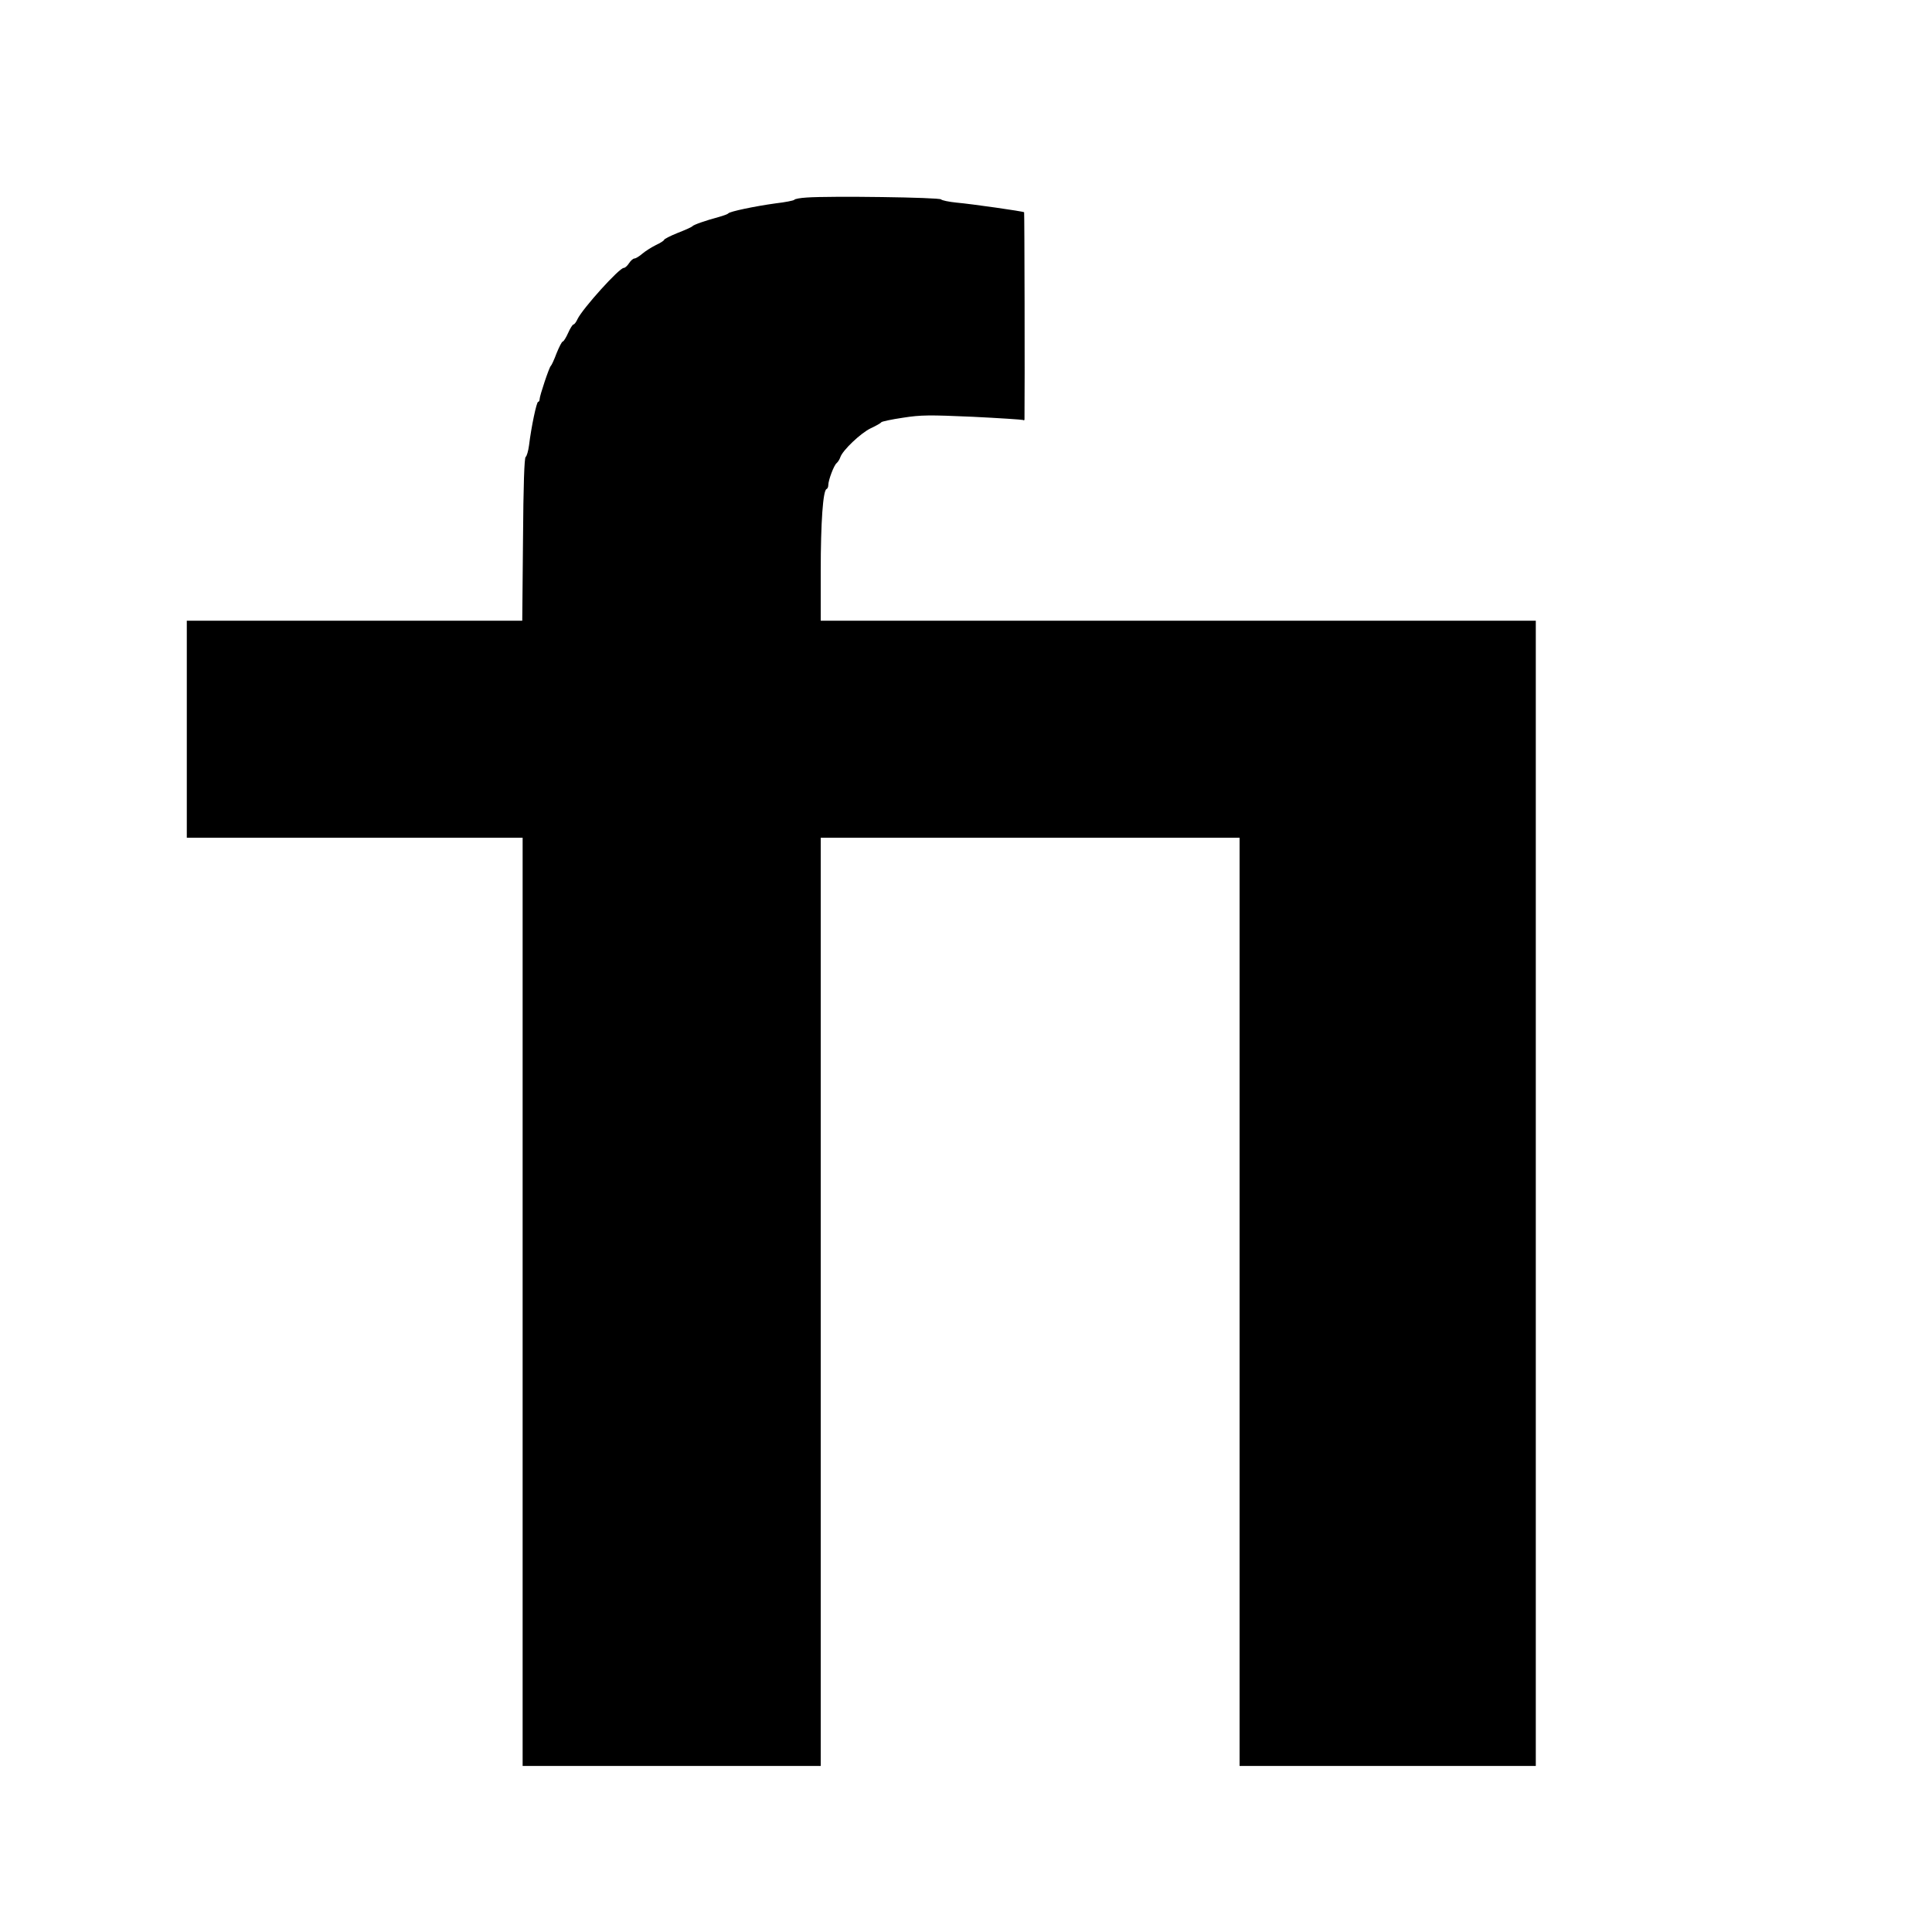 <?xml version="1.0" standalone="no"?>
<!DOCTYPE svg PUBLIC "-//W3C//DTD SVG 20010904//EN"
 "http://www.w3.org/TR/2001/REC-SVG-20010904/DTD/svg10.dtd">
<svg version="1.0" xmlns="http://www.w3.org/2000/svg"
 width="1024pt" height="1024pt" viewBox="0 0 1024 1024"
 preserveAspectRatio="xMidYMid meet">

<g transform="translate(0,1024) scale(0.1,-0.1)"
fill="#000000" stroke="none">
<path d="M4275 9193 c-33 -2 -62 -7 -65 -12 -3 -4 -48 -13 -100 -19 -109 -15
-243 -43 -250 -53 -3 -4 -25 -12 -50 -19 -67 -18 -134 -41 -140 -49 -3 -4 -38
-20 -77 -35 -40 -16 -73 -33 -73 -37 0 -4 -20 -17 -44 -28 -24 -12 -57 -33
-72 -46 -16 -14 -35 -25 -41 -25 -7 0 -20 -11 -29 -25 -9 -14 -21 -25 -28 -25
-24 0 -217 -214 -245 -271 -7 -16 -17 -29 -22 -29 -4 0 -17 -20 -28 -45 -11
-25 -24 -45 -28 -45 -5 0 -19 -28 -33 -62 -13 -35 -27 -65 -31 -68 -8 -6 -59
-158 -59 -176 0 -8 -4 -14 -8 -14 -8 0 -36 -131 -48 -230 -4 -30 -12 -58 -18
-62 -7 -4 -12 -149 -14 -437 l-4 -431 -889 0 -889 0 0 -575 0 -575 890 0 890
0 0 -2460 0 -2460 790 0 790 0 0 2460 0 2460 1110 0 1110 0 0 -2460 0 -2460
785 0 785 0 0 3035 0 3035 -1895 0 -1895 0 0 263 c0 258 12 429 31 435 5 2 9
11 9 20 0 27 30 106 44 117 7 6 16 20 20 32 12 36 107 127 161 153 28 13 53
27 56 32 3 4 54 15 115 24 96 15 139 15 369 5 143 -7 263 -15 267 -17 4 -3 8
-2 8 3 2 181 0 1097 -2 1098 -5 5 -279 44 -358 51 -41 4 -78 12 -82 17 -7 11
-589 19 -713 10z"/>
</g>
</svg>
